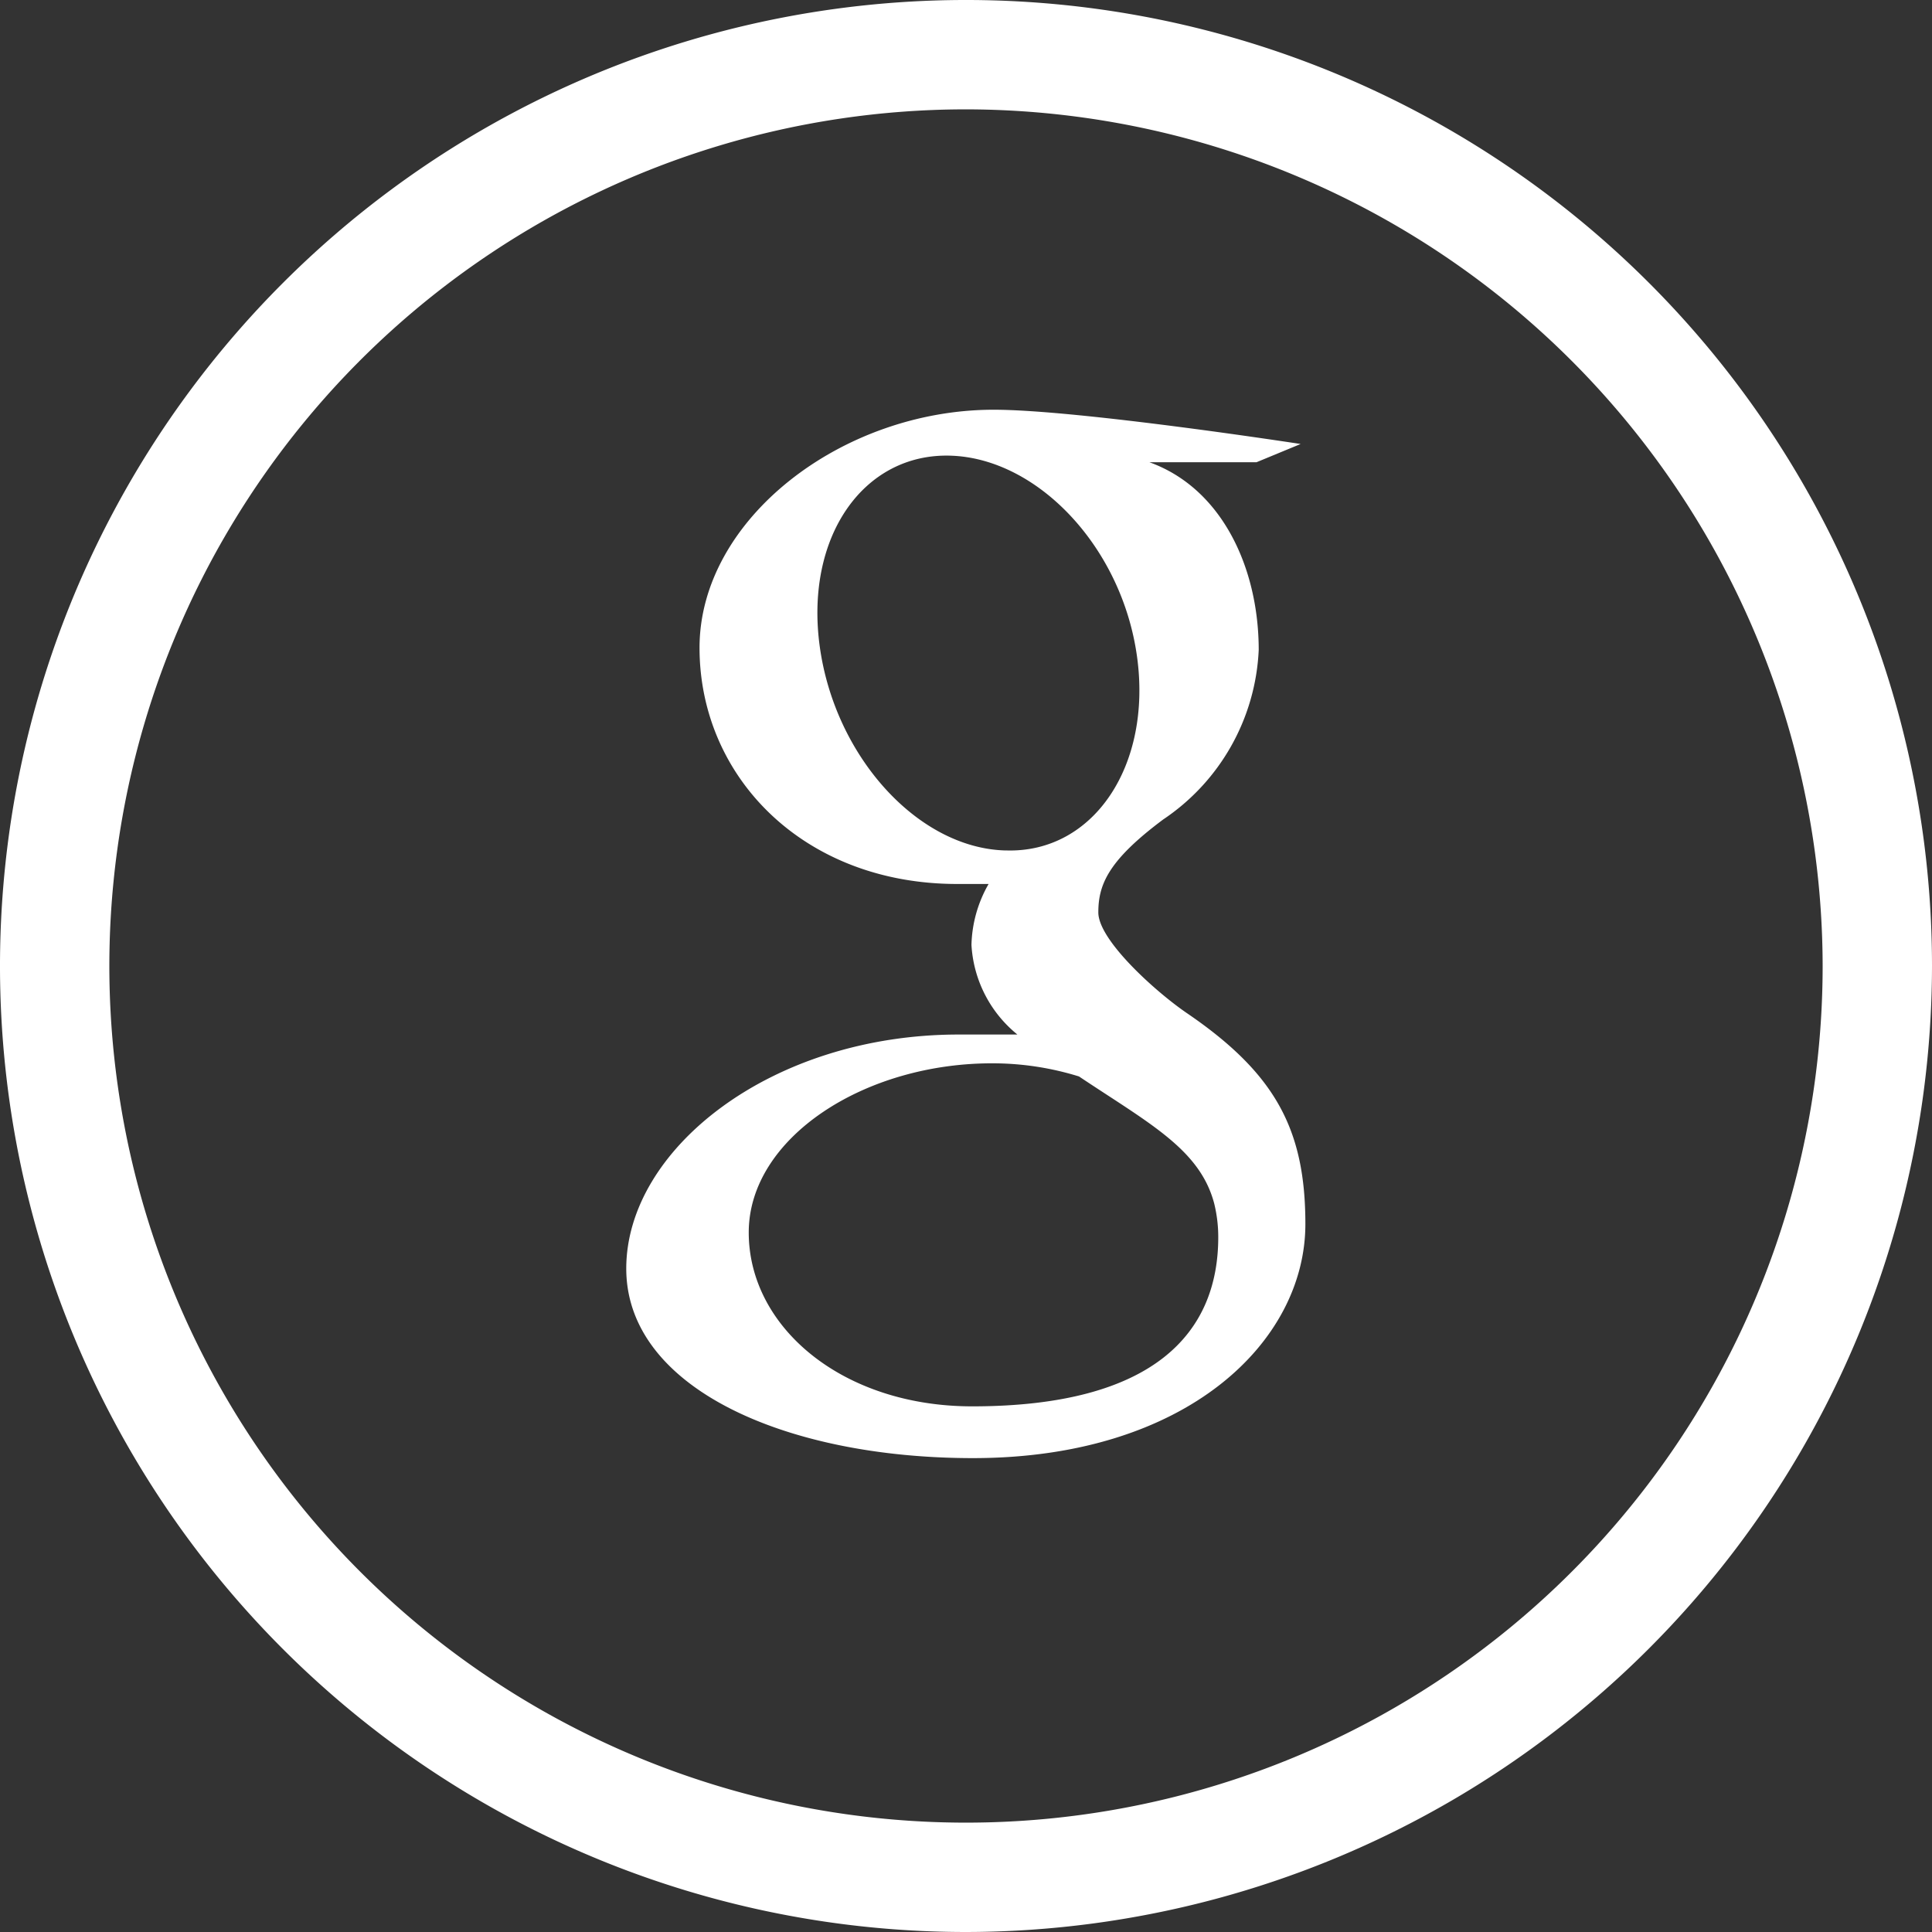 <svg id="Camada_1" data-name="Camada 1" xmlns="http://www.w3.org/2000/svg" viewBox="0 0 53 53"><rect x="0" y="0" width="53" height="53" fill="#333333" stroke="none"/><defs><style>.cls-1,.cls-2{fill:#fff;}.cls-1{fill-rule:evenodd;}</style></defs><title>social-b</title><g id="google_logo" data-name="google logo"><path class="cls-1" d="M32.57,27.8h0c-0.84-.57-2.44-2-2.44-2.77s0.28-1.43,1.78-2.55a5.92,5.92,0,0,0,2.62-4.65c0-2.24-1-4.43-3-5.15h2.94l1.21-.5s-6.1-.94-8.42-0.94c-4.16,0-8.07,3-8.07,6.53s2.84,6.48,7.07,6.48c0.29,0,.58,0,0.86,0a3.52,3.52,0,0,0-.47,1.67,3.41,3.41,0,0,0,1.26,2.46l-1.61,0c-5.15,0-9.12,3.15-9.12,6.42S21.54,40,26.69,40c5.87,0,9.12-3.2,9.12-6.42C35.81,31,35,29.46,32.57,27.8Zm-5-4.47c-2.39-.07-4.66-2.57-5.08-5.58s1.19-5.32,3.58-5.25S30.77,15,31.19,18,30,23.4,27.61,23.33ZM26.67,38.58c-3.56,0-6.13-2.17-6.13-4.77s3.19-4.67,6.75-4.64a8,8,0,0,1,2.31.36c1.93,1.29,3.32,2,3.71,3.49a3.86,3.86,0,0,1,.11.92C33.42,36.55,31.68,38.58,26.67,38.58Z"/></g><path class="cls-2" d="M26.5,53A26.5,26.5,0,1,1,53,26.5,26.53,26.53,0,0,1,26.5,53Zm0-50A23.5,23.5,0,1,0,50,26.5,23.53,23.53,0,0,0,26.5,3Z"/></svg>